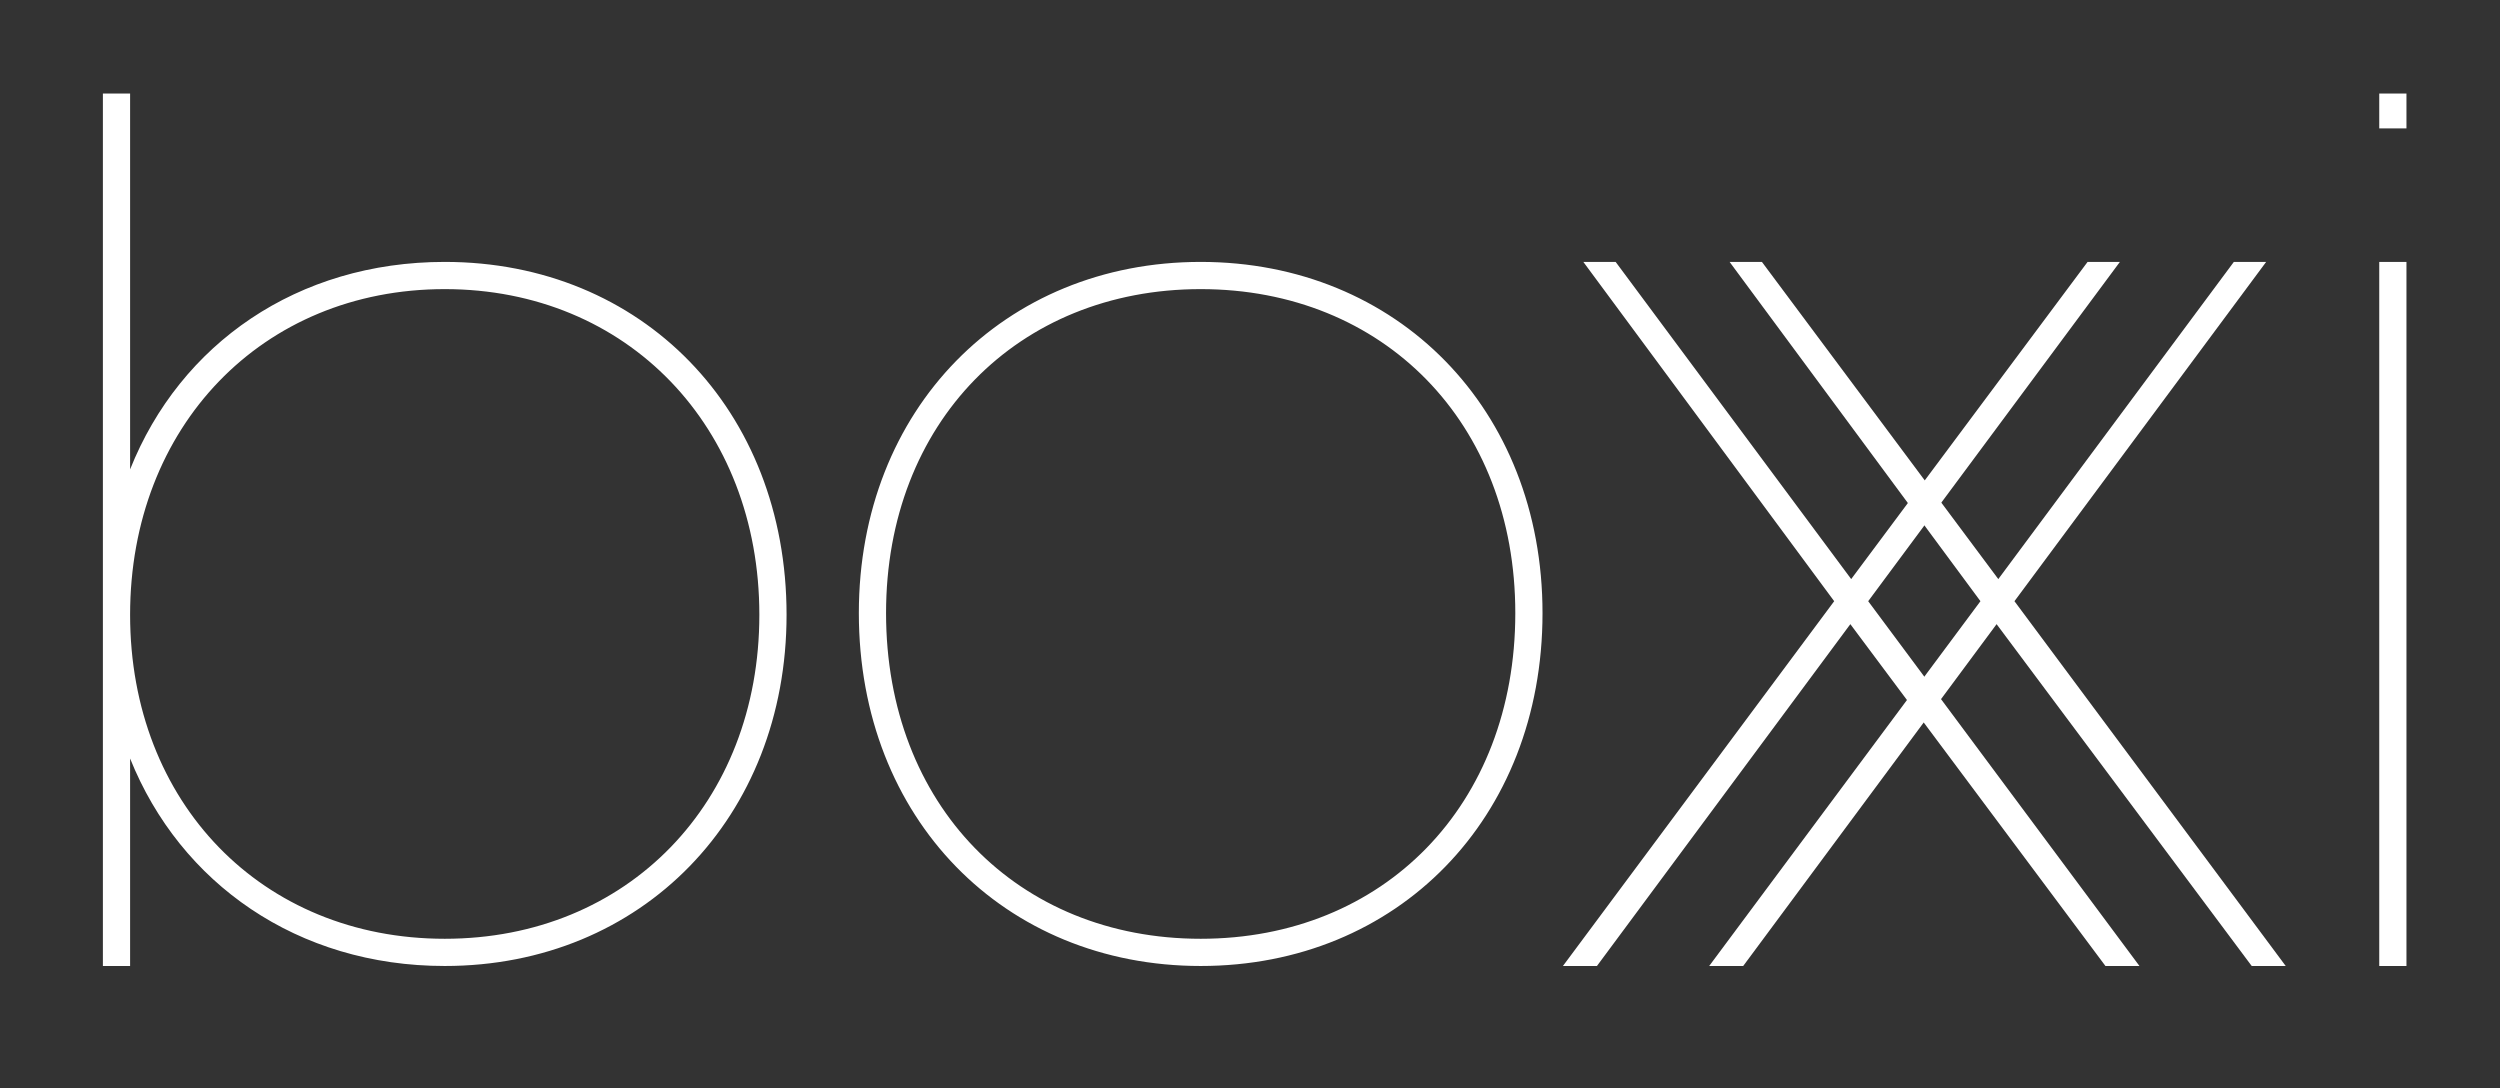 <svg xmlns="http://www.w3.org/2000/svg" viewBox="0 0 294 128"><rect x="0" y="0" width="294" height="128" fill="#333333" stroke="none"/><g fill="#FFF"><path d="M52.3 30.8c-17.3 0-31.1 9.6-37 24.4V11h-3.2v102.6h3.2V89.2c5.9 14.7 19.7 24.4 37 24.4 23.2 0 40.2-17.5 40.2-41.3 0-24.1-17-41.5-40.2-41.5zm0 79.6c-21.5 0-37-16-37-38.1S30.8 34 52.3 34s37 16.2 37 38.3-15.5 38.1-37 38.1zm88.9-79.6c-23.1 0-40.2 17.3-40.2 41.3 0 24.2 17.1 41.5 40.2 41.5s40.2-17.3 40.2-41.5c0-24-17.1-41.3-40.2-41.3zm0 79.6c-21.5 0-37-15.7-37-38.3 0-22.4 15.5-38.1 37-38.1s37 15.7 37 38.1c0 22.6-15.5 38.3-37 38.3zm104.3-79.6h3.8l-29.6 39.9 31.9 42.9h-4l-30-40.2-29.8 40.2h-4l31.9-42.9-29.5-39.9h3.8l27.7 37.3 27.8-37.3z"/><path d="M262.7 30.8h3.8l-29.6 39.9 31.9 42.9h-4l-30-40.2-29.8 40.2h-4l31.9-42.9-29.5-39.9h3.8L235 68.1l27.7-37.3zm17.1 82.8V30.8h3.2v82.8h-3.2zm0-98.5V11h3.2v4.1h-3.2z"/></g></svg>